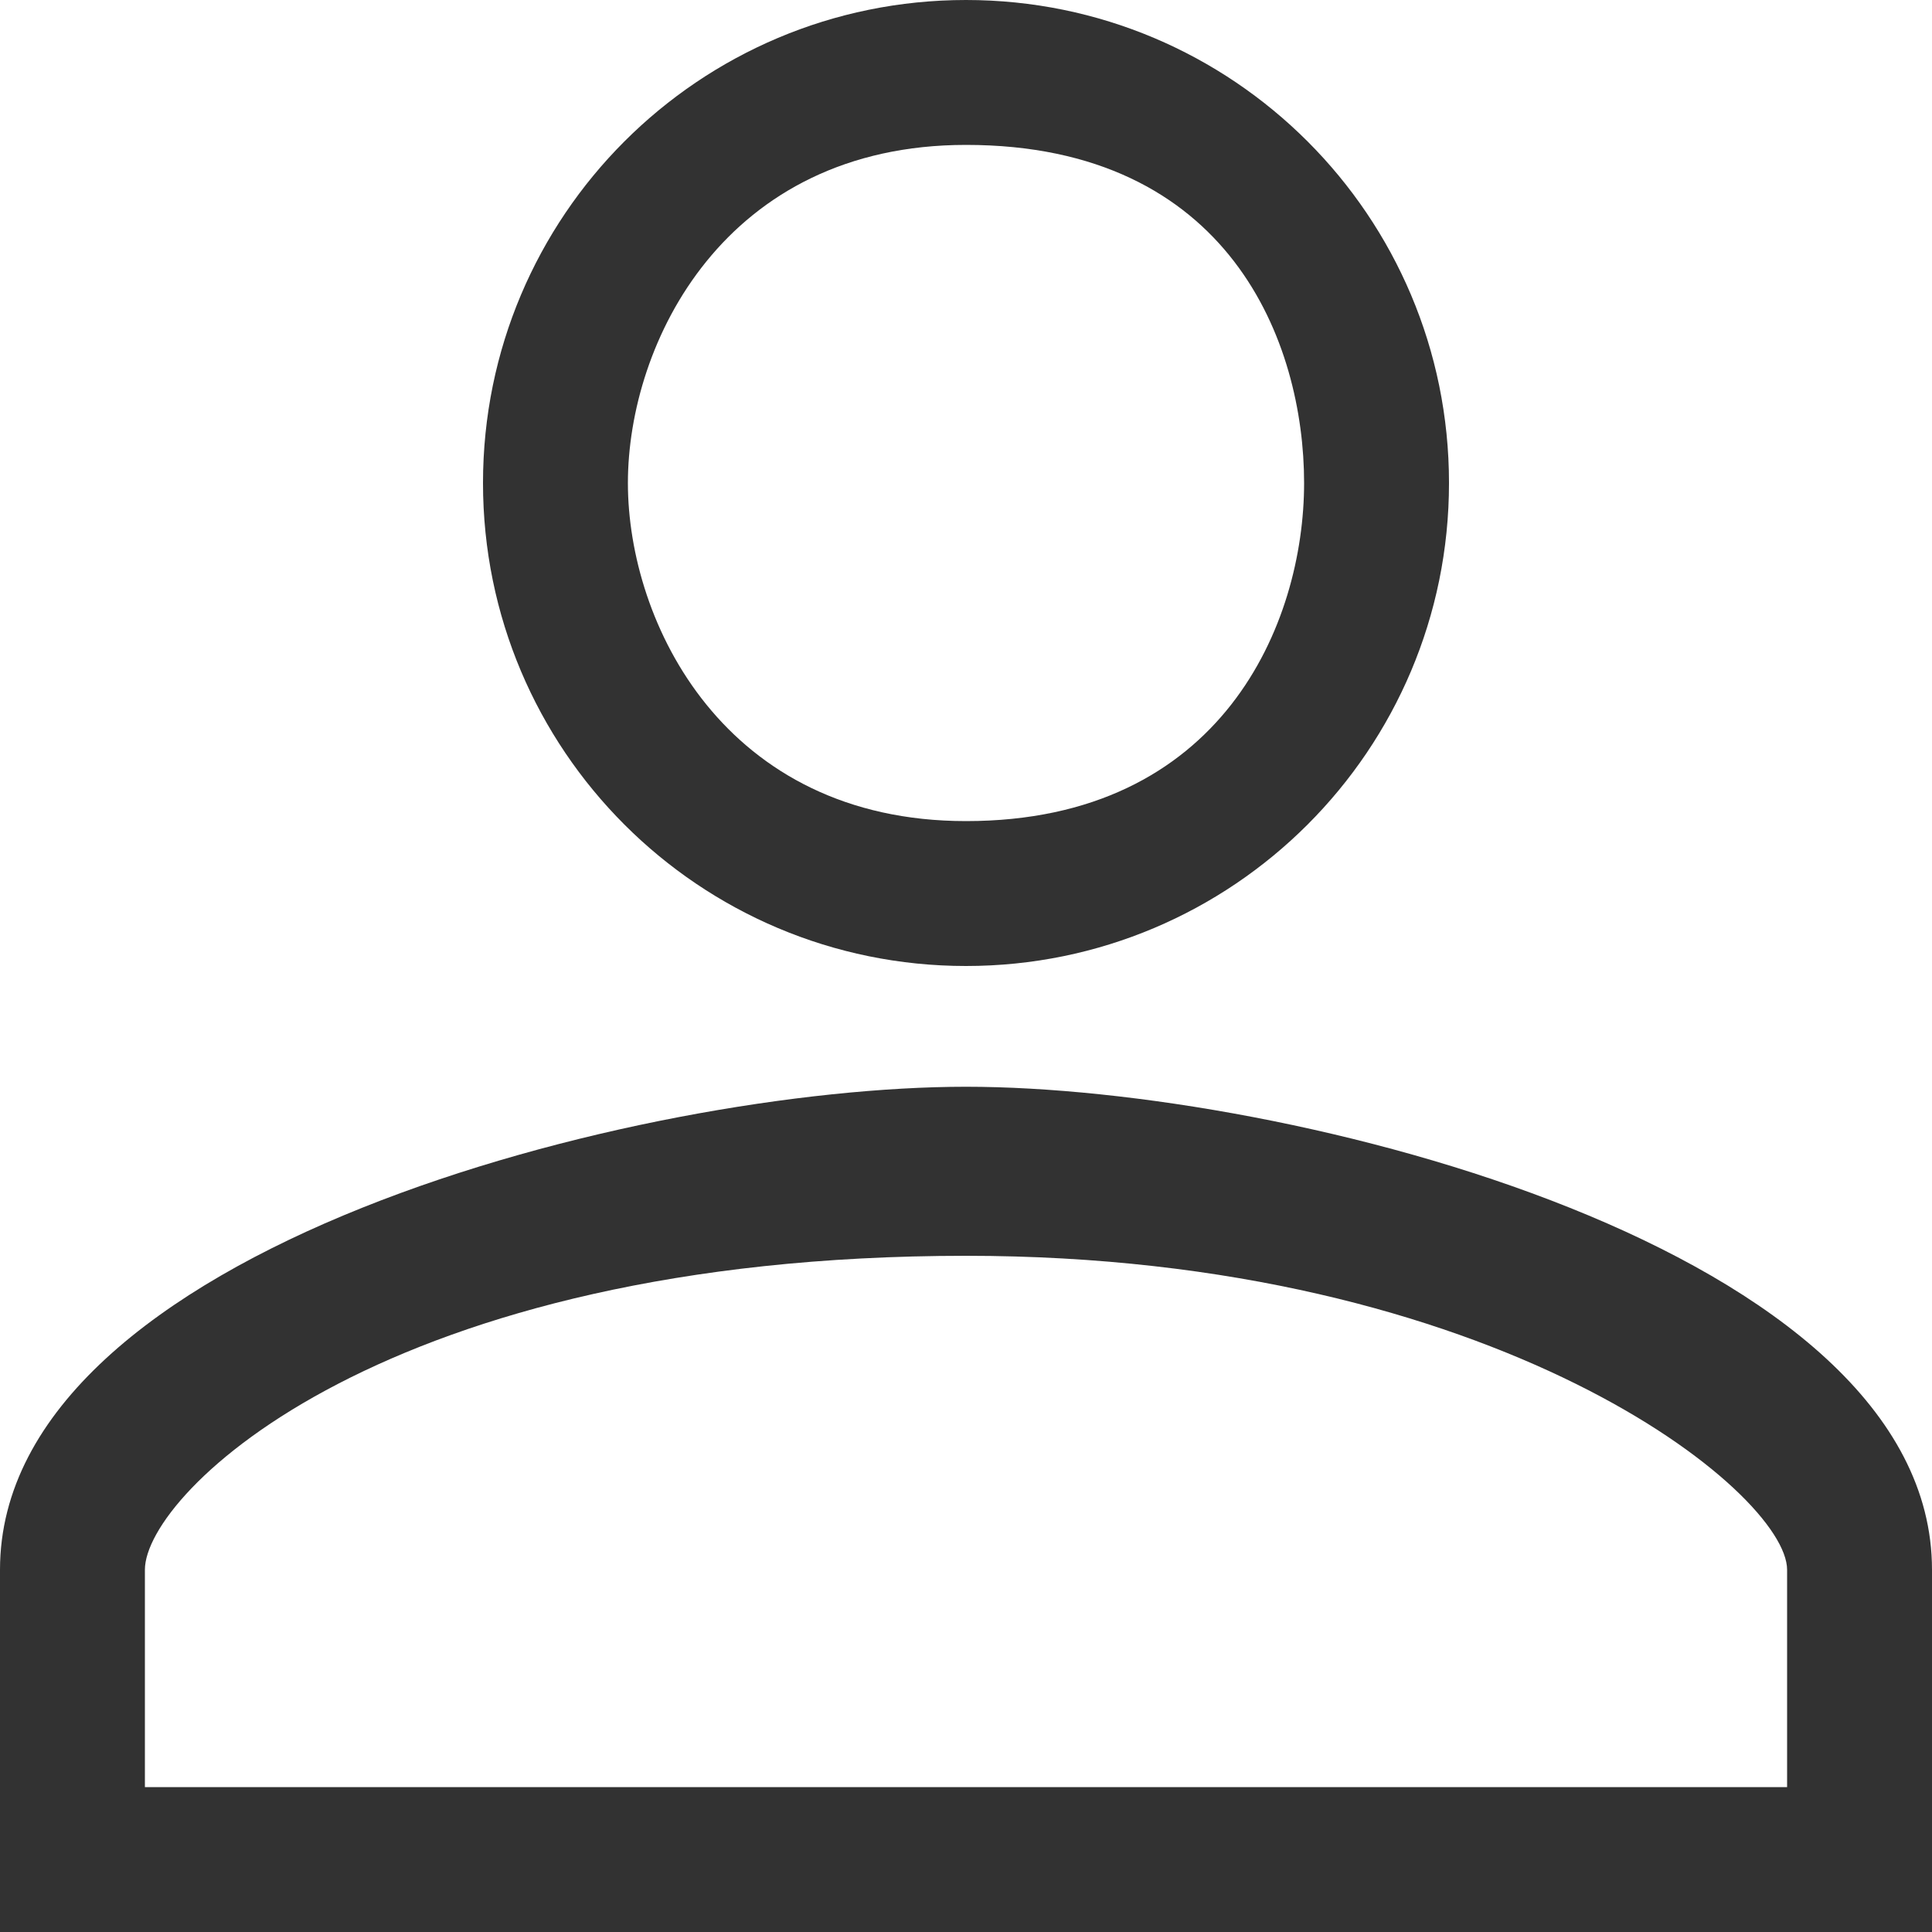 <svg width="20" height="20" viewBox="0 0 20 20" fill="none" xmlns="http://www.w3.org/2000/svg">
<path d="M10 1.5C12.734 1.5 13.5 3.55 13.5 5C13.5 6.45 12.655 8.5 10 8.5C7.5 8.5 6.5 6.45 6.5 5C6.5 3.55 7.5 1.5 10 1.5ZM10 13C15.5 13 18.5 15.45 18.5 16.25V18.5H1.5V16.25C1.5 15.45 4 13 10 13ZM10 0C7.237 0 5 2.237 5 5C5 7.763 7.237 10 10 10C12.762 10 15 7.763 15 5C15 2.237 12.762 0 10 0ZM10 11.25C6.662 11.25 0 12.925 0 16.25V20H20V16.25C20 12.925 13.338 11.25 10 11.25Z" fill="#323232"/>
</svg>
